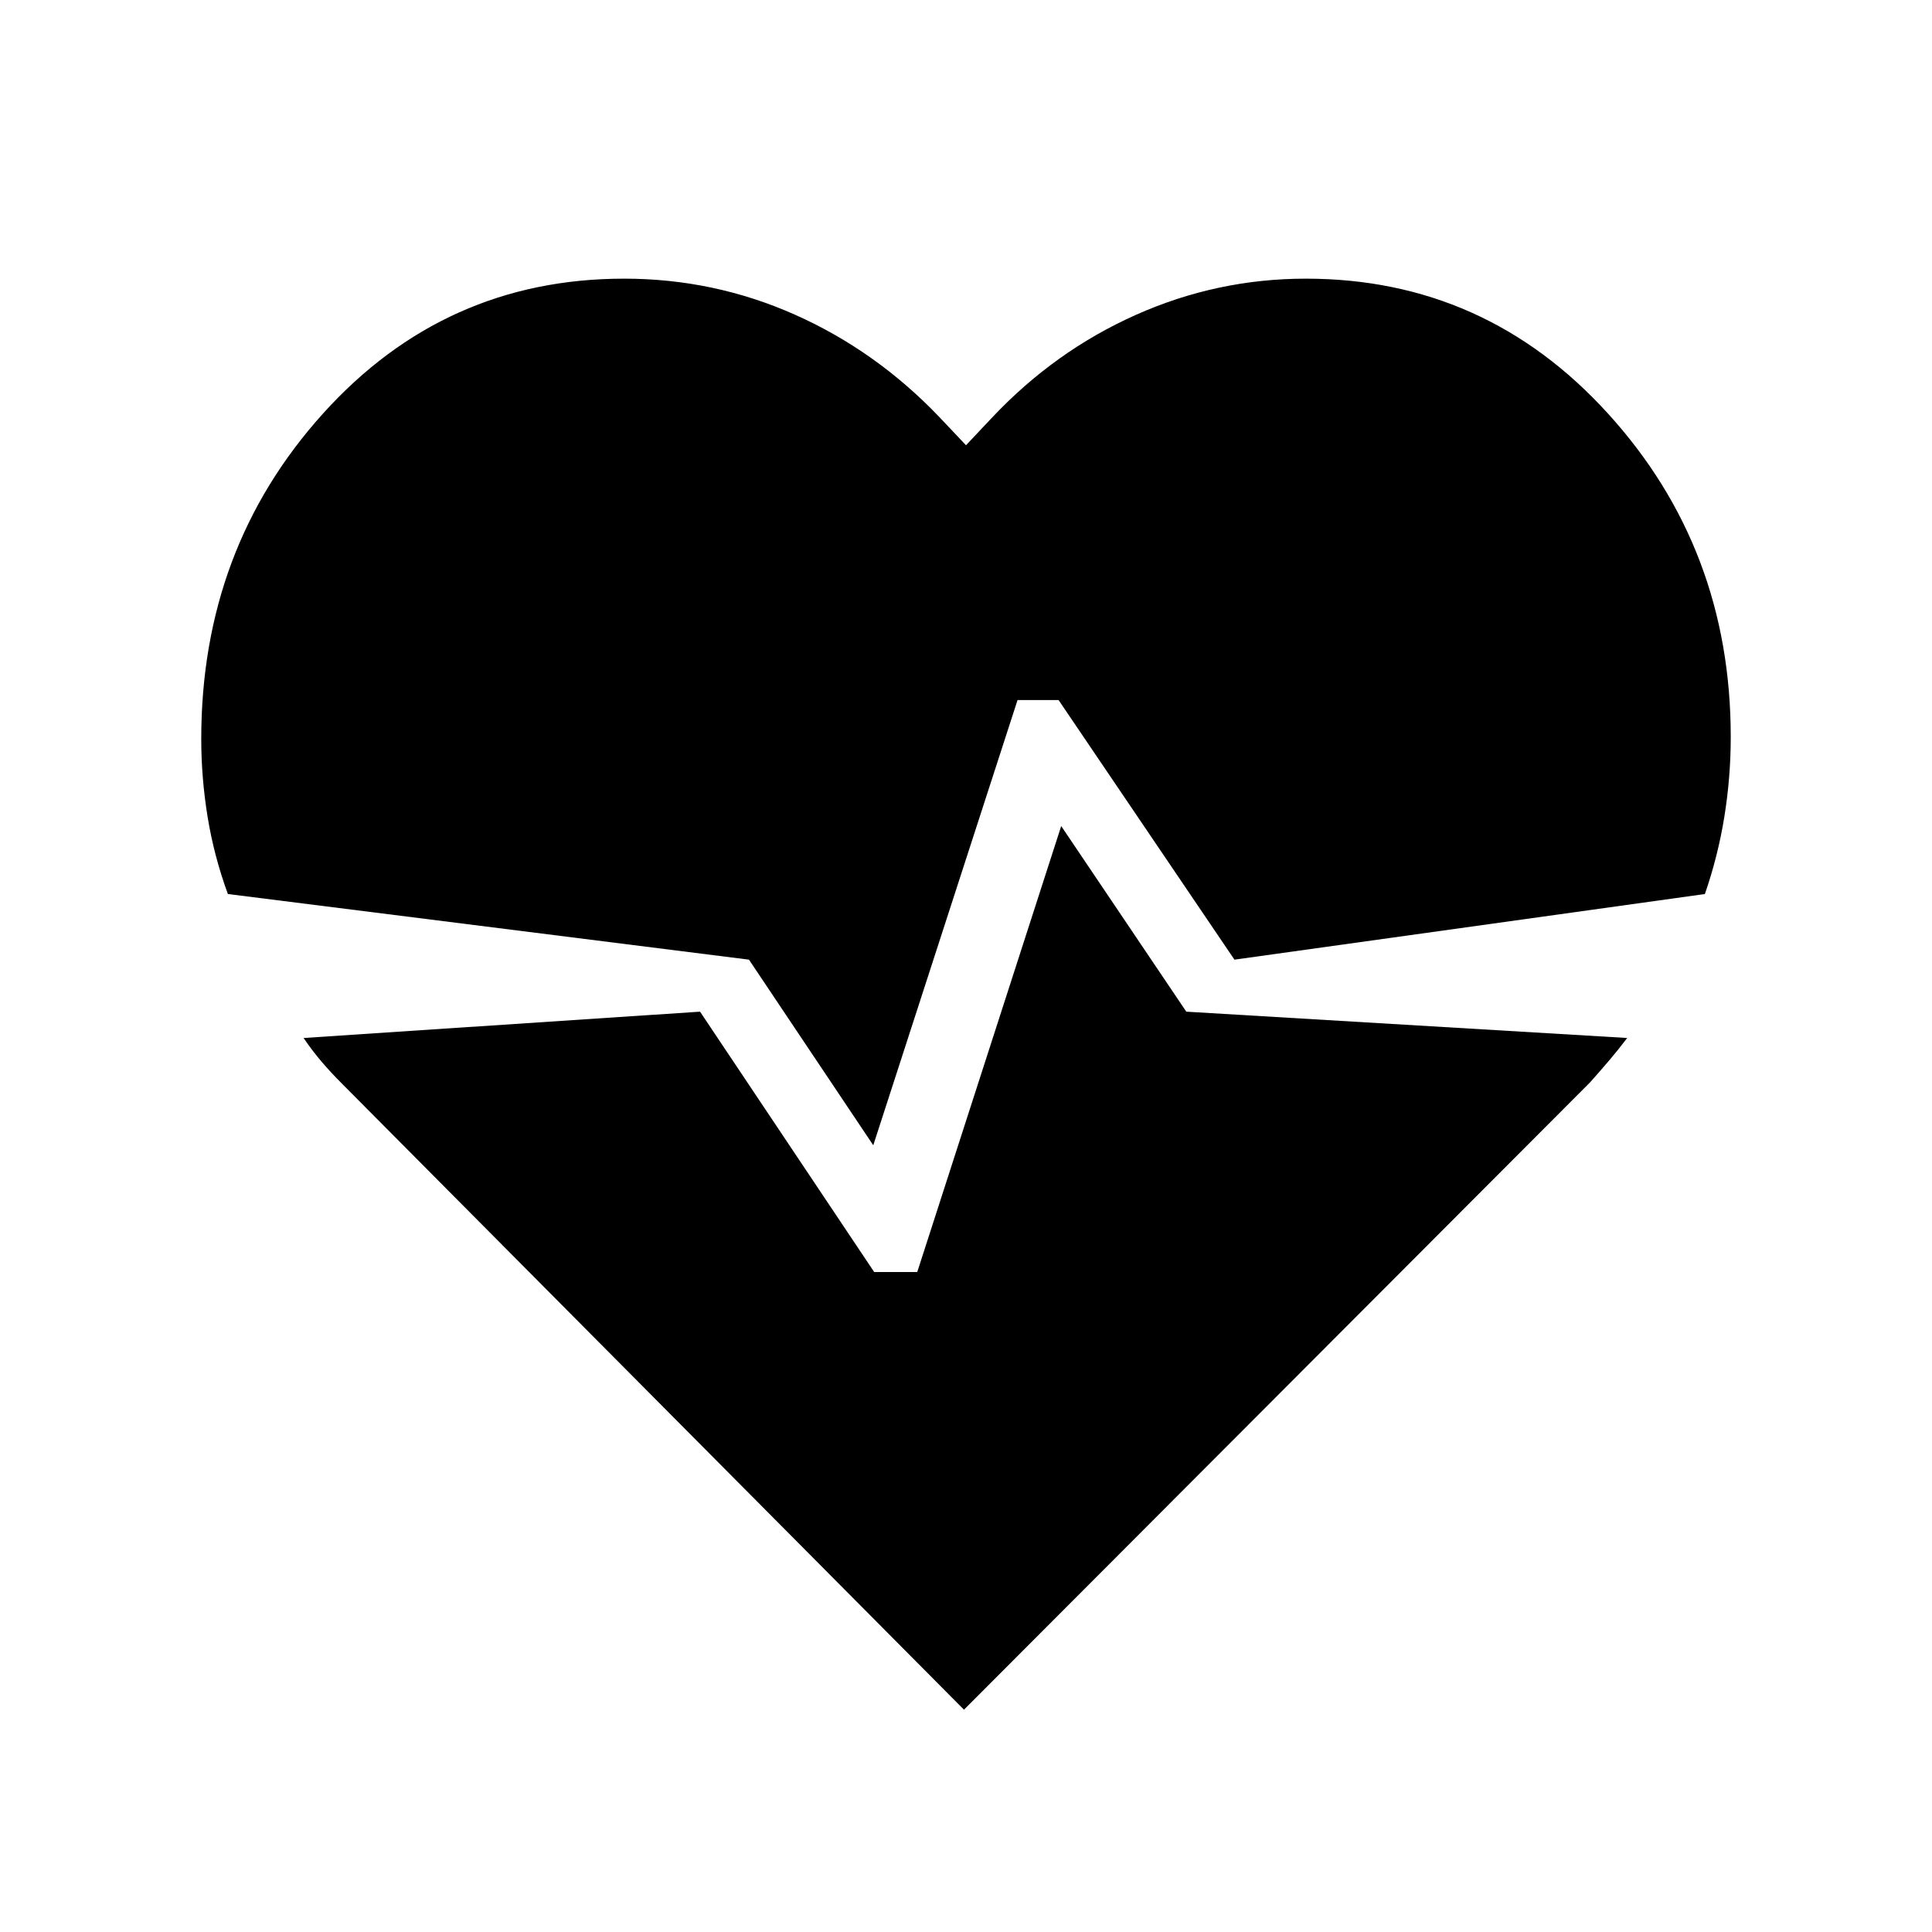 <svg xmlns="http://www.w3.org/2000/svg" width="48" height="48" viewBox="0 -960 960 960"><path d="M648.846-821.537q89.23 0 150.191 67.076 60.962 67.077 60.962 160.615 0 19.923-3.154 39.538-3.154 19.616-9.693 38.539l-233.768 32.615-87.384-129h-20.384l-71.693 221.232-61.769-92.232-258.921-32.615q-6.924-18.923-10.078-38.346-3.154-19.424-3.154-38.731 0-94.538 60.462-161.615 60.461-67.076 149.691-67.076 44.538 0 84.73 17.846 40.192 17.846 71.653 50.692L480-738.767l12.693-13.463q31.231-33.23 71.615-51.269 40.385-18.038 84.538-18.038ZM479-110.464 169.925-421.539q-5.616-5.615-10.231-11.038t-8.846-11.654l196.998-13.077 86.539 129.384h21.384l71.538-221.616 62.155 92.232 219.075 13.077q-4.231 5.615-8.846 11.038-4.616 5.423-9.616 11.039L479-110.464Z"/></svg>